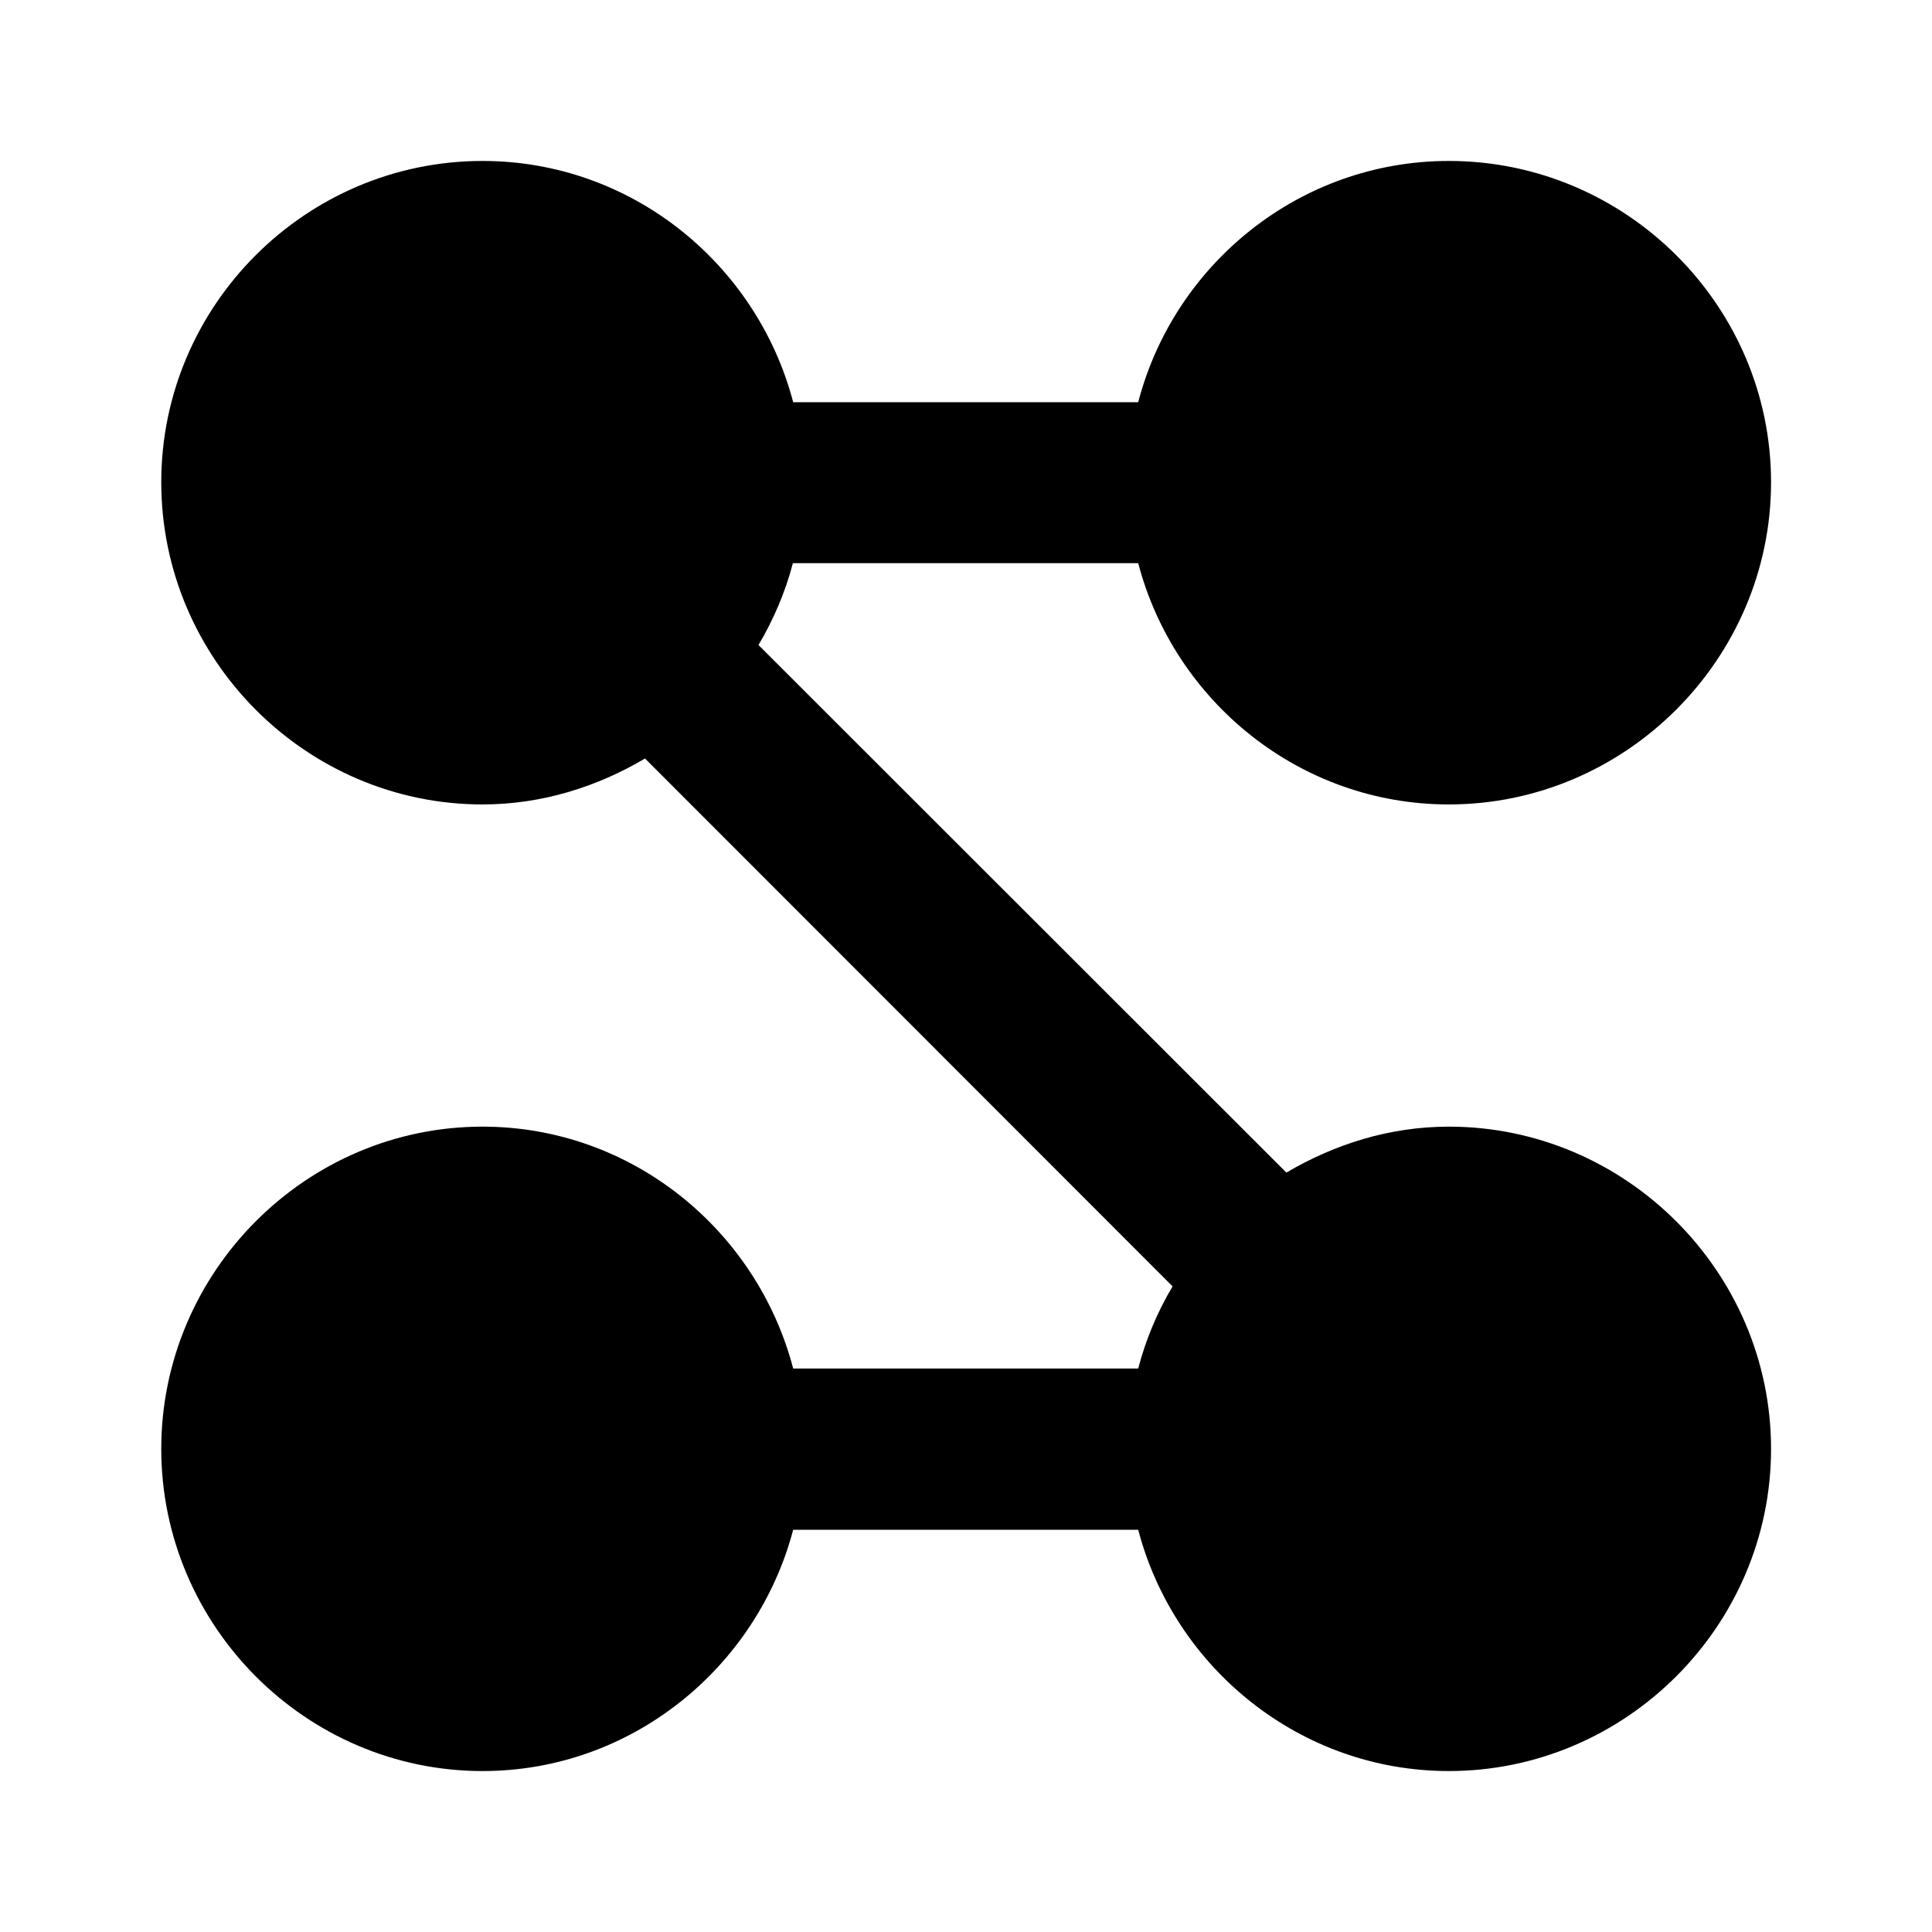 <?xml version="1.0" ?><svg id="strategy" version="1.1" viewBox="0 0 6.35 6.35"
    xmlns="http://www.w3.org/2000/svg" xmlns:cc="http://creativecommons.org/ns#"
    xmlns:dc="http://purl.org/dc/elements/1.1/" xmlns:inkscape="http://www.inkscape.org/namespaces/inkscape"
    xmlns:rdf="http://www.w3.org/1999/02/22-rdf-syntax-ns#"
    xmlns:sodipodi="http://sodipodi.sourceforge.net/DTD/sodipodi-0.dtd" xmlns:svg="http://www.w3.org/2000/svg">
    <defs id="defs3165" />
    <g id="layer1">
        <path
            d="m 1.586,0.529 c -0.581,0 -1.056,0.475 -1.056,1.056 0,0.581 0.475,1.059 1.056,1.059 0.195,0 0.377,-0.058 0.534,-0.151 l 1.734,1.735 c -0.05,0.084 -0.088,0.174 -0.113,0.27 H 2.607 c -0.119,-0.455 -0.531,-0.795 -1.021,-0.795 -0.581,0 -1.056,0.478 -1.056,1.059 0,0.581 0.475,1.059 1.056,1.059 0.489,0 0.901,-0.339 1.021,-0.793 H 3.741 c 0.119,0.454 0.532,0.793 1.021,0.793 0.581,0 1.059,-0.477 1.059,-1.059 0,-0.581 -0.477,-1.059 -1.059,-1.059 -0.195,1e-6 -0.376,0.058 -0.534,0.151 L 2.493,2.12 c 0.049,-0.083 0.088,-0.173 0.113,-0.269 H 3.741 c 0.119,0.454 0.531,0.793 1.021,0.793 0.581,-1e-6 1.059,-0.478 1.059,-1.059 0,-0.581 -0.477,-1.056 -1.059,-1.056 -0.49,0 -0.903,0.339 -1.021,0.793 H 2.607 C 2.488,0.868 2.076,0.529 1.586,0.529 Z"
            id="path2154"
            style="color:#000000;font-style:normal;font-variant:normal;font-weight:normal;font-stretch:normal;font-size:medium;line-height:normal;font-family:sans-serif;font-variant-ligatures:normal;font-variant-position:normal;font-variant-caps:normal;font-variant-numeric:normal;font-variant-alternates:normal;font-variant-east-asian:normal;font-feature-settings:normal;font-variation-settings:normal;text-indent:0;text-align:start;text-decoration:none;text-decoration-line:none;text-decoration-style:solid;text-decoration-color:#000000;letter-spacing:normal;word-spacing:normal;text-transform:none;writing-mode:lr-tb;direction:ltr;text-orientation:mixed;dominant-baseline:auto;baseline-shift:baseline;text-anchor:start;white-space:normal;shape-padding:0;shape-margin:0;inline-size:0;clip-rule:nonzero;display:inline;overflow:visible;visibility:visible;opacity:1;isolation:auto;mix-blend-mode:normal;color-interpolation:sRGB;color-interpolation-filters:linearRGB;solid-color:#000000;solid-opacity:1;vector-effect:none;fill:#000000;fill-opacity:1;fill-rule:nonzero;stroke:none;stroke-width:0.529;stroke-linecap:butt;stroke-linejoin:miter;stroke-miterlimit:4;stroke-dasharray:none;stroke-dashoffset:0;stroke-opacity:1;color-rendering:auto;image-rendering:auto;shape-rendering:auto;text-rendering:auto;enable-background:accumulate;stop-color:#000000;stop-opacity:1" />
    </g>
</svg>